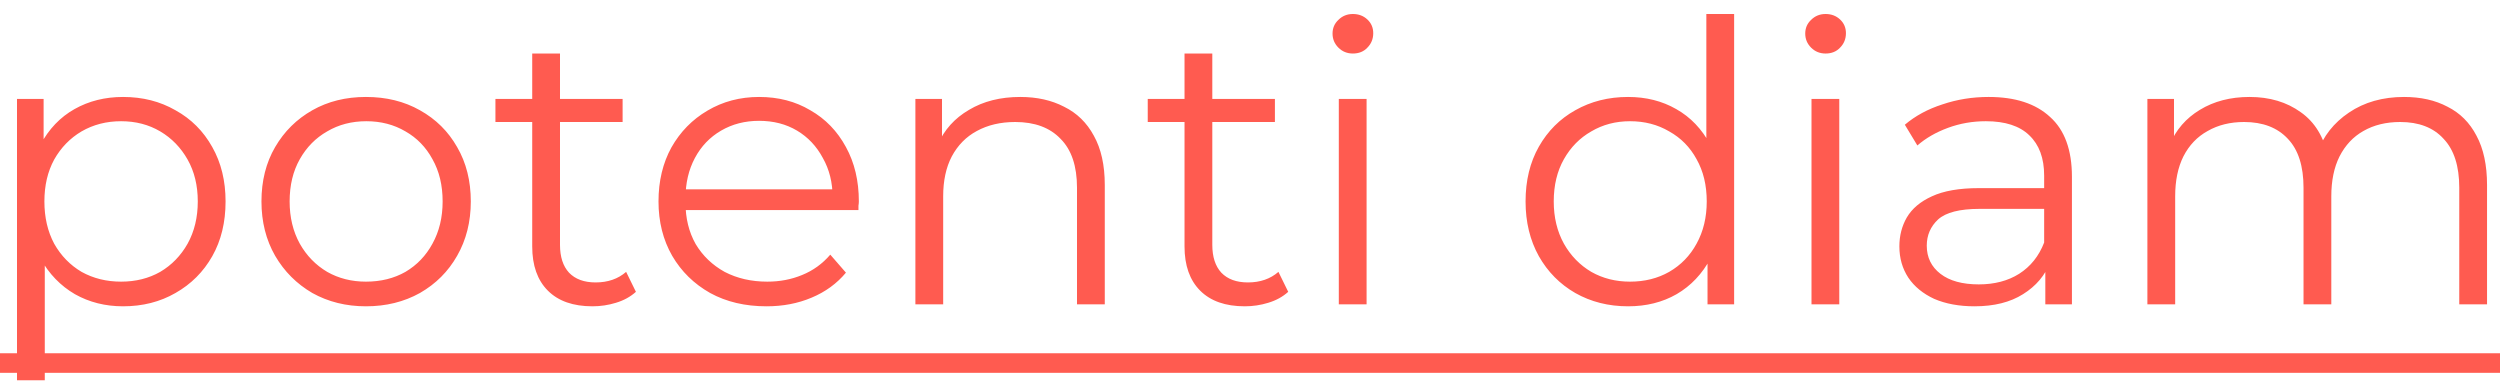 <svg width="115" height="18" viewBox="0 0 115 18" fill="none" xmlns="http://www.w3.org/2000/svg">
    <path d="M5.66 14.09C4.844 14.09 4.106 13.904 3.446 13.532C2.786 13.148 2.258 12.602 1.862 11.894C1.478 11.174 1.286 10.298 1.286 9.266C1.286 8.234 1.478 7.364 1.862 6.656C2.246 5.936 2.768 5.39 3.428 5.018C4.088 4.646 4.832 4.46 5.66 4.46C6.56 4.46 7.364 4.664 8.072 5.072C8.792 5.468 9.356 6.032 9.764 6.764C10.172 7.484 10.376 8.318 10.376 9.266C10.376 10.226 10.172 11.066 9.764 11.786C9.356 12.506 8.792 13.07 8.072 13.478C7.364 13.886 6.56 14.09 5.66 14.09ZM0.782 17.492V4.55H2.006V7.394L1.88 9.284L2.06 11.192V17.492H0.782ZM5.57 12.956C6.242 12.956 6.842 12.806 7.37 12.506C7.898 12.194 8.318 11.762 8.63 11.21C8.942 10.646 9.098 9.998 9.098 9.266C9.098 8.534 8.942 7.892 8.63 7.34C8.318 6.788 7.898 6.356 7.37 6.044C6.842 5.732 6.242 5.576 5.57 5.576C4.898 5.576 4.292 5.732 3.752 6.044C3.224 6.356 2.804 6.788 2.492 7.34C2.192 7.892 2.042 8.534 2.042 9.266C2.042 9.998 2.192 10.646 2.492 11.21C2.804 11.762 3.224 12.194 3.752 12.506C4.292 12.806 4.898 12.956 5.57 12.956ZM16.833 14.09C15.921 14.09 15.099 13.886 14.367 13.478C13.647 13.058 13.077 12.488 12.657 11.768C12.237 11.036 12.027 10.202 12.027 9.266C12.027 8.318 12.237 7.484 12.657 6.764C13.077 6.044 13.647 5.48 14.367 5.072C15.087 4.664 15.909 4.46 16.833 4.46C17.769 4.46 18.597 4.664 19.317 5.072C20.049 5.48 20.619 6.044 21.027 6.764C21.447 7.484 21.657 8.318 21.657 9.266C21.657 10.202 21.447 11.036 21.027 11.768C20.619 12.488 20.049 13.058 19.317 13.478C18.585 13.886 17.757 14.09 16.833 14.09ZM16.833 12.956C17.517 12.956 18.123 12.806 18.651 12.506C19.179 12.194 19.593 11.762 19.893 11.21C20.205 10.646 20.361 9.998 20.361 9.266C20.361 8.522 20.205 7.874 19.893 7.322C19.593 6.77 19.179 6.344 18.651 6.044C18.123 5.732 17.523 5.576 16.851 5.576C16.179 5.576 15.579 5.732 15.051 6.044C14.523 6.344 14.103 6.77 13.791 7.322C13.479 7.874 13.323 8.522 13.323 9.266C13.323 9.998 13.479 10.646 13.791 11.21C14.103 11.762 14.523 12.194 15.051 12.506C15.579 12.806 16.173 12.956 16.833 12.956ZM27.254 14.09C26.366 14.09 25.682 13.85 25.202 13.37C24.722 12.89 24.482 12.212 24.482 11.336V2.462H25.76V11.264C25.76 11.816 25.898 12.242 26.174 12.542C26.462 12.842 26.87 12.992 27.398 12.992C27.962 12.992 28.43 12.83 28.802 12.506L29.252 13.424C29 13.652 28.694 13.82 28.334 13.928C27.986 14.036 27.626 14.09 27.254 14.09ZM22.79 5.612V4.55H28.64V5.612H22.79ZM35.259 14.09C34.275 14.09 33.411 13.886 32.667 13.478C31.923 13.058 31.341 12.488 30.921 11.768C30.501 11.036 30.291 10.202 30.291 9.266C30.291 8.33 30.489 7.502 30.885 6.782C31.293 6.062 31.845 5.498 32.541 5.09C33.249 4.67 34.041 4.46 34.917 4.46C35.805 4.46 36.591 4.664 37.275 5.072C37.971 5.468 38.517 6.032 38.913 6.764C39.309 7.484 39.507 8.318 39.507 9.266C39.507 9.326 39.501 9.392 39.489 9.464C39.489 9.524 39.489 9.59 39.489 9.662H31.263V8.708H38.805L38.301 9.086C38.301 8.402 38.151 7.796 37.851 7.268C37.563 6.728 37.167 6.308 36.663 6.008C36.159 5.708 35.577 5.558 34.917 5.558C34.269 5.558 33.687 5.708 33.171 6.008C32.655 6.308 32.253 6.728 31.965 7.268C31.677 7.808 31.533 8.426 31.533 9.122V9.32C31.533 10.04 31.689 10.676 32.001 11.228C32.325 11.768 32.769 12.194 33.333 12.506C33.909 12.806 34.563 12.956 35.295 12.956C35.871 12.956 36.405 12.854 36.897 12.65C37.401 12.446 37.833 12.134 38.193 11.714L38.913 12.542C38.493 13.046 37.965 13.43 37.329 13.694C36.705 13.958 36.015 14.09 35.259 14.09ZM46.932 4.46C47.7 4.46 48.372 4.61 48.948 4.91C49.536 5.198 49.992 5.642 50.316 6.242C50.652 6.842 50.82 7.598 50.82 8.51V14H49.542V8.636C49.542 7.64 49.29 6.89 48.786 6.386C48.294 5.87 47.598 5.612 46.698 5.612C46.026 5.612 45.438 5.75 44.934 6.026C44.442 6.29 44.058 6.68 43.782 7.196C43.518 7.7 43.386 8.312 43.386 9.032V14H42.108V4.55H43.332V7.142L43.134 6.656C43.434 5.972 43.914 5.438 44.574 5.054C45.234 4.658 46.02 4.46 46.932 4.46ZM57.26 14.09C56.372 14.09 55.688 13.85 55.208 13.37C54.728 12.89 54.488 12.212 54.488 11.336V2.462H55.766V11.264C55.766 11.816 55.904 12.242 56.18 12.542C56.468 12.842 56.876 12.992 57.404 12.992C57.968 12.992 58.436 12.83 58.808 12.506L59.258 13.424C59.006 13.652 58.7 13.82 58.34 13.928C57.992 14.036 57.632 14.09 57.26 14.09ZM52.796 5.612V4.55H58.646V5.612H52.796ZM61.585 14V4.55H62.863V14H61.585ZM62.233 2.462C61.969 2.462 61.747 2.372 61.567 2.192C61.387 2.012 61.297 1.796 61.297 1.544C61.297 1.292 61.387 1.082 61.567 0.914C61.747 0.734 61.969 0.644 62.233 0.644C62.497 0.644 62.719 0.728 62.899 0.896C63.079 1.064 63.169 1.274 63.169 1.526C63.169 1.79 63.079 2.012 62.899 2.192C62.731 2.372 62.509 2.462 62.233 2.462ZM74.892 14.09C73.992 14.09 73.182 13.886 72.462 13.478C71.754 13.07 71.196 12.506 70.788 11.786C70.38 11.054 70.176 10.214 70.176 9.266C70.176 8.306 70.38 7.466 70.788 6.746C71.196 6.026 71.754 5.468 72.462 5.072C73.182 4.664 73.992 4.46 74.892 4.46C75.72 4.46 76.458 4.646 77.106 5.018C77.766 5.39 78.288 5.936 78.672 6.656C79.068 7.364 79.266 8.234 79.266 9.266C79.266 10.286 79.074 11.156 78.69 11.876C78.306 12.596 77.784 13.148 77.124 13.532C76.476 13.904 75.732 14.09 74.892 14.09ZM74.982 12.956C75.654 12.956 76.254 12.806 76.782 12.506C77.322 12.194 77.742 11.762 78.042 11.21C78.354 10.646 78.51 9.998 78.51 9.266C78.51 8.522 78.354 7.874 78.042 7.322C77.742 6.77 77.322 6.344 76.782 6.044C76.254 5.732 75.654 5.576 74.982 5.576C74.322 5.576 73.728 5.732 73.2 6.044C72.672 6.344 72.252 6.77 71.94 7.322C71.628 7.874 71.472 8.522 71.472 9.266C71.472 9.998 71.628 10.646 71.94 11.21C72.252 11.762 72.672 12.194 73.2 12.506C73.728 12.806 74.322 12.956 74.982 12.956ZM78.546 14V11.156L78.672 9.248L78.492 7.34V0.644H79.77V14H78.546ZM83.329 14V4.55H84.607V14H83.329ZM83.977 2.462C83.713 2.462 83.491 2.372 83.311 2.192C83.131 2.012 83.041 1.796 83.041 1.544C83.041 1.292 83.131 1.082 83.311 0.914C83.491 0.734 83.713 0.644 83.977 0.644C84.241 0.644 84.463 0.728 84.643 0.896C84.823 1.064 84.913 1.274 84.913 1.526C84.913 1.79 84.823 2.012 84.643 2.192C84.475 2.372 84.253 2.462 83.977 2.462ZM94.085 14V11.912L94.031 11.57V8.078C94.031 7.274 93.803 6.656 93.347 6.224C92.903 5.792 92.237 5.576 91.349 5.576C90.737 5.576 90.155 5.678 89.603 5.882C89.051 6.086 88.583 6.356 88.199 6.692L87.623 5.738C88.103 5.33 88.679 5.018 89.351 4.802C90.023 4.574 90.731 4.46 91.475 4.46C92.699 4.46 93.641 4.766 94.301 5.378C94.973 5.978 95.309 6.896 95.309 8.132V14H94.085ZM90.827 14.09C90.119 14.09 89.501 13.976 88.973 13.748C88.457 13.508 88.061 13.184 87.785 12.776C87.509 12.356 87.371 11.876 87.371 11.336C87.371 10.844 87.485 10.4 87.713 10.004C87.953 9.596 88.337 9.272 88.865 9.032C89.405 8.78 90.125 8.654 91.025 8.654H94.283V9.608H91.061C90.149 9.608 89.513 9.77 89.153 10.094C88.805 10.418 88.631 10.82 88.631 11.3C88.631 11.84 88.841 12.272 89.261 12.596C89.681 12.92 90.269 13.082 91.025 13.082C91.745 13.082 92.363 12.92 92.879 12.596C93.407 12.26 93.791 11.78 94.031 11.156L94.319 12.038C94.079 12.662 93.659 13.16 93.059 13.532C92.471 13.904 91.727 14.09 90.827 14.09ZM110.588 4.46C111.356 4.46 112.022 4.61 112.586 4.91C113.162 5.198 113.606 5.642 113.918 6.242C114.242 6.842 114.404 7.598 114.404 8.51V14H113.126V8.636C113.126 7.64 112.886 6.89 112.406 6.386C111.938 5.87 111.272 5.612 110.408 5.612C109.76 5.612 109.196 5.75 108.716 6.026C108.248 6.29 107.882 6.68 107.618 7.196C107.366 7.7 107.24 8.312 107.24 9.032V14H105.962V8.636C105.962 7.64 105.722 6.89 105.242 6.386C104.762 5.87 104.09 5.612 103.226 5.612C102.59 5.612 102.032 5.75 101.552 6.026C101.072 6.29 100.7 6.68 100.436 7.196C100.184 7.7 100.058 8.312 100.058 9.032V14H98.78V4.55H100.004V7.106L99.806 6.656C100.094 5.972 100.556 5.438 101.192 5.054C101.84 4.658 102.602 4.46 103.478 4.46C104.402 4.46 105.188 4.694 105.836 5.162C106.484 5.618 106.904 6.308 107.096 7.232L106.592 7.034C106.868 6.266 107.354 5.648 108.05 5.18C108.758 4.7 109.604 4.46 110.588 4.46Z" fill="#FF5B50"/>
    <path d="M-1 16.25H116.096V17.15H-1V16.25Z" fill="#FF5B50"/>
</svg>
